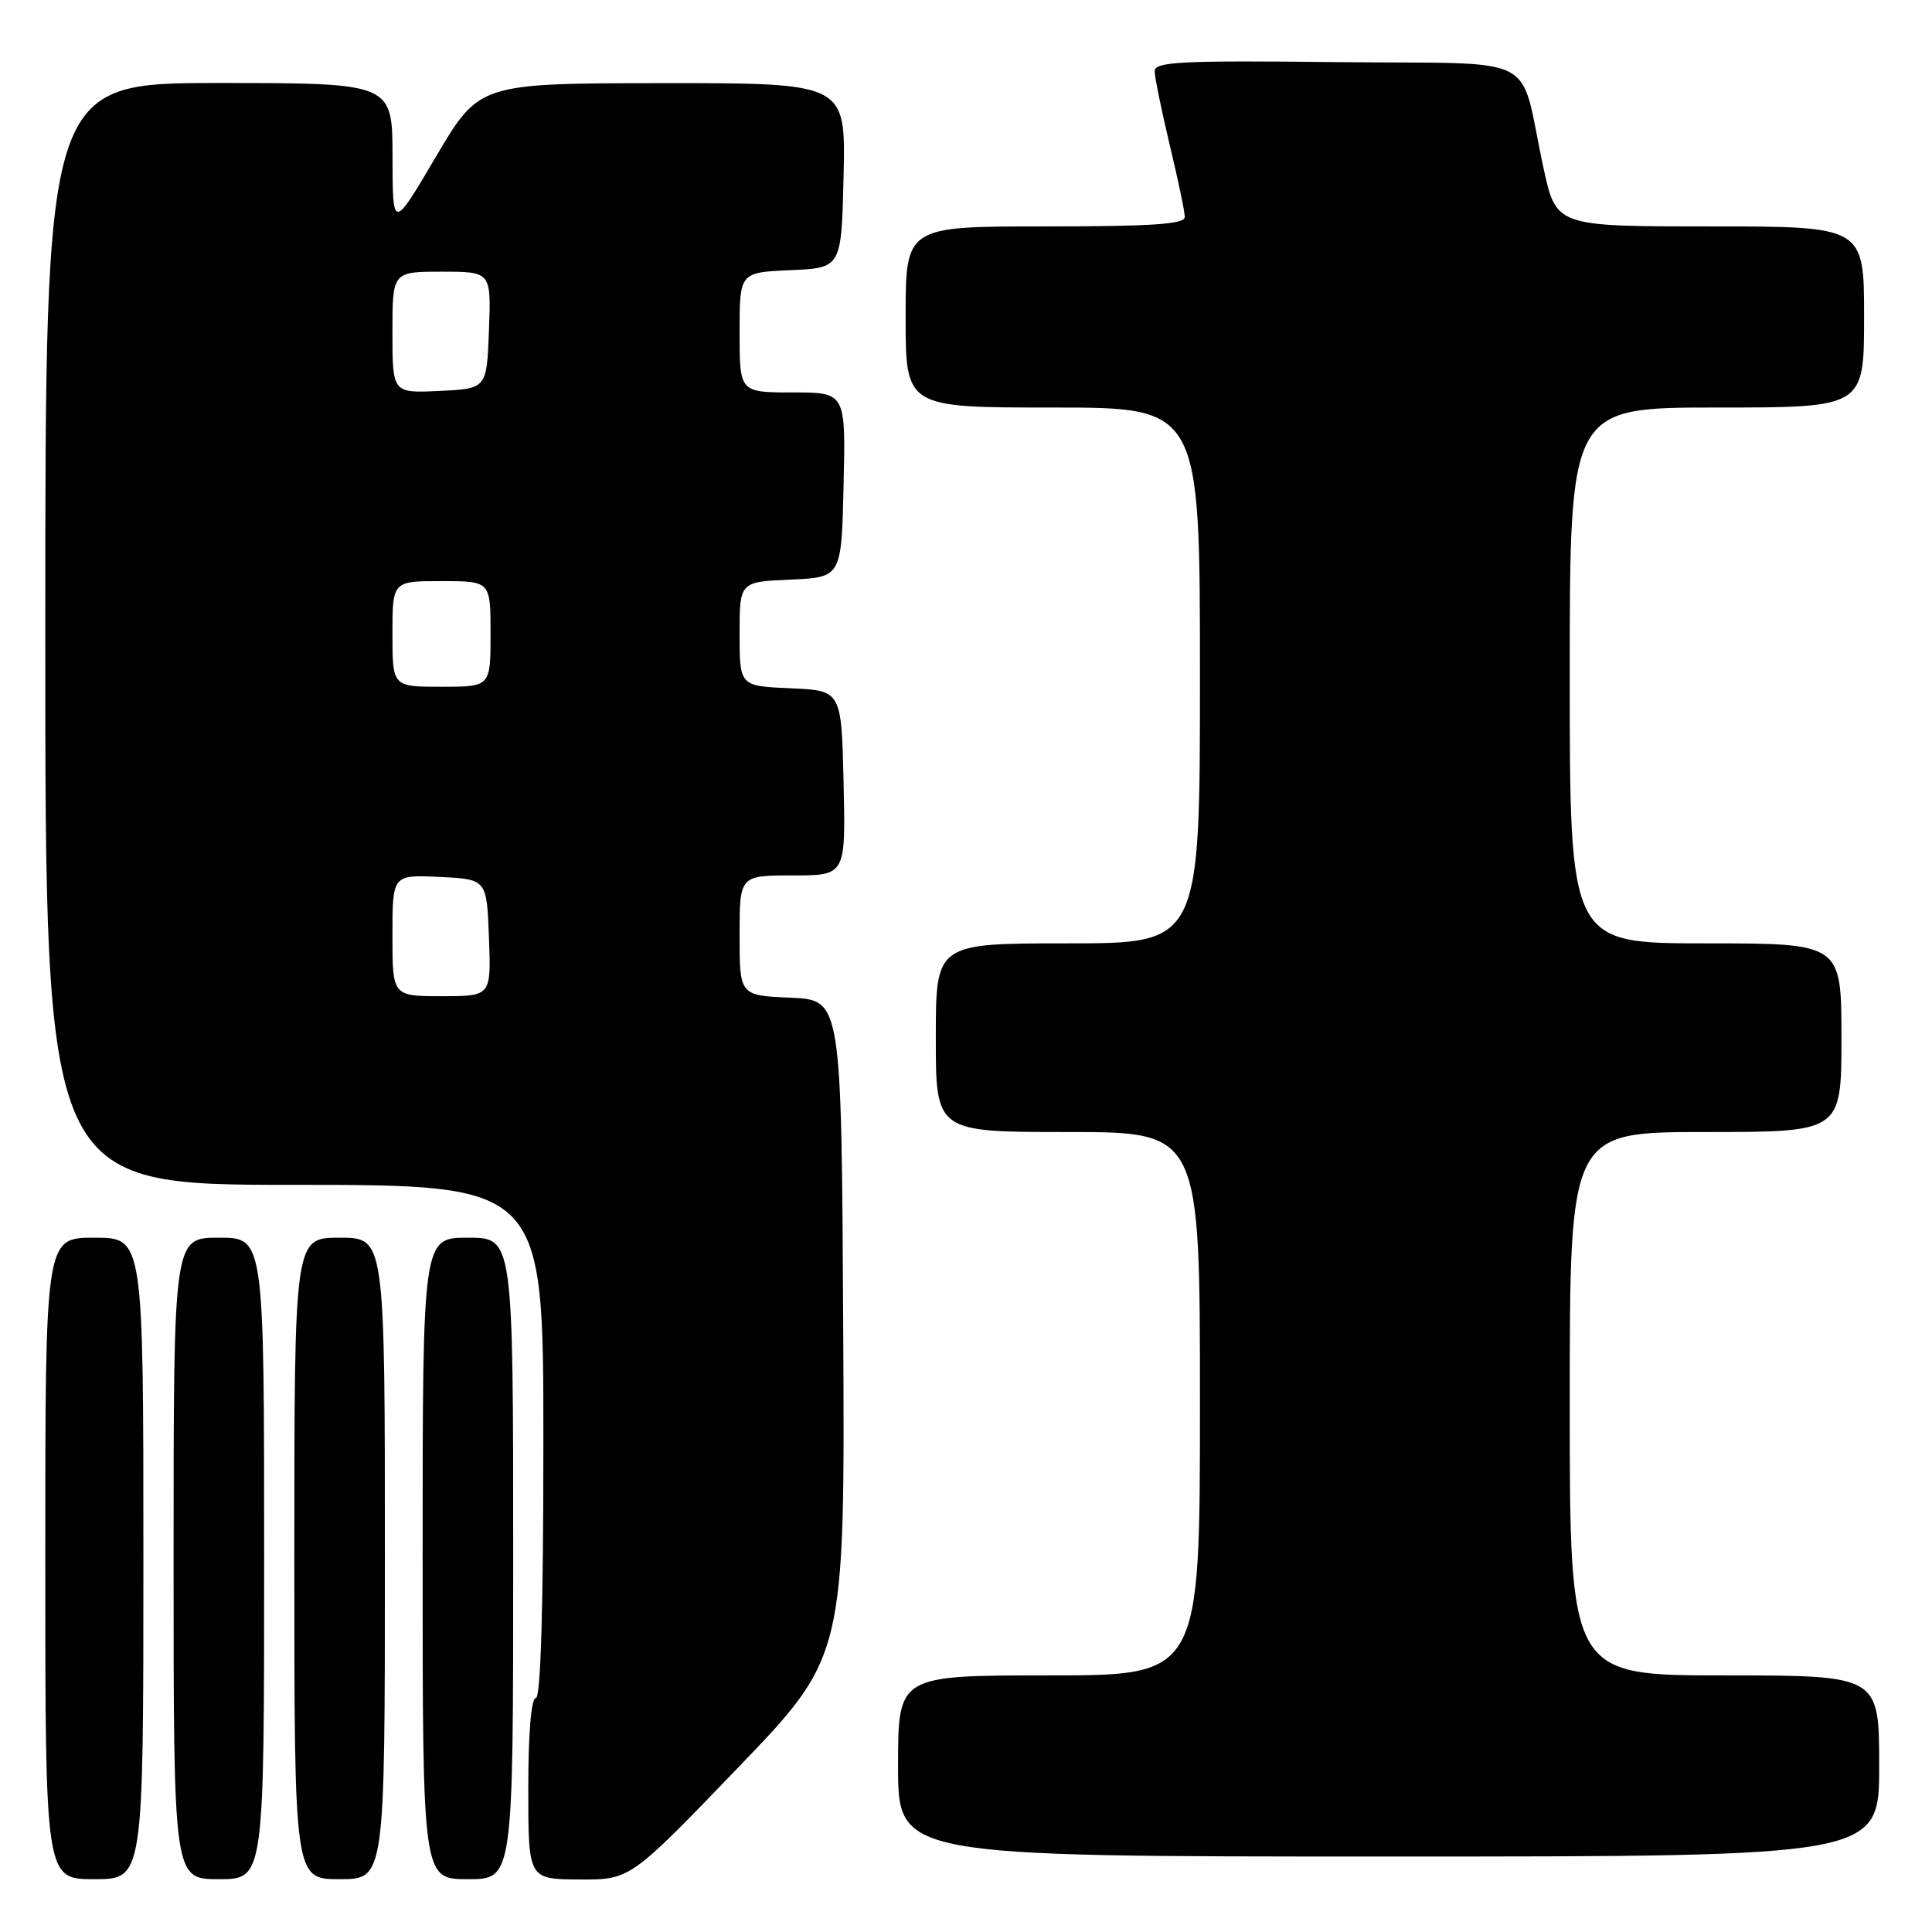 <?xml version="1.0" encoding="UTF-8" standalone="no"?>
<!DOCTYPE svg PUBLIC "-//W3C//DTD SVG 1.1//EN" "http://www.w3.org/Graphics/SVG/1.1/DTD/svg11.dtd" >
<svg xmlns="http://www.w3.org/2000/svg" xmlns:xlink="http://www.w3.org/1999/xlink" version="1.1" viewBox="0 0 256 256">
 <g >
 <path fill="currentColor"
d=" M 19.00 206.50 C 19.00 164.00 19.00 164.00 12.50 164.00 C 6.00 164.00 6.00 164.00 6.00 206.50 C 6.00 249.00 6.00 249.00 12.50 249.00 C 19.00 249.00 19.00 249.00 19.00 206.50 Z  M 35.00 206.50 C 35.00 164.00 35.00 164.00 29.00 164.00 C 23.00 164.00 23.00 164.00 23.00 206.50 C 23.00 249.00 23.00 249.00 29.00 249.00 C 35.00 249.00 35.00 249.00 35.00 206.50 Z  M 51.00 206.50 C 51.00 164.00 51.00 164.00 45.00 164.00 C 39.00 164.00 39.00 164.00 39.00 206.50 C 39.00 249.00 39.00 249.00 45.00 249.00 C 51.00 249.00 51.00 249.00 51.00 206.50 Z  M 68.00 206.50 C 68.00 164.00 68.00 164.00 62.00 164.00 C 56.00 164.00 56.00 164.00 56.00 206.50 C 56.00 249.00 56.00 249.00 62.00 249.00 C 68.00 249.00 68.00 249.00 68.00 206.50 Z  M 97.73 234.29 C 111.96 219.50 111.96 219.50 111.73 176.00 C 111.50 132.50 111.50 132.50 104.75 132.20 C 98.00 131.91 98.00 131.91 98.00 123.95 C 98.00 116.00 98.00 116.00 105.03 116.00 C 112.06 116.00 112.06 116.00 111.78 103.75 C 111.50 91.50 111.50 91.50 104.75 91.20 C 98.00 90.91 98.00 90.91 98.00 84.00 C 98.00 77.09 98.00 77.09 104.75 76.80 C 111.50 76.50 111.50 76.50 111.78 64.25 C 112.06 52.00 112.06 52.00 105.03 52.00 C 98.00 52.00 98.00 52.00 98.00 44.05 C 98.00 36.09 98.00 36.09 104.75 35.80 C 111.50 35.50 111.50 35.50 111.78 23.25 C 112.06 11.00 112.06 11.00 87.78 11.02 C 63.50 11.04 63.50 11.04 57.76 20.77 C 52.03 30.50 52.03 30.50 52.01 20.75 C 52.00 11.00 52.00 11.00 29.00 11.00 C 6.00 11.00 6.00 11.00 6.00 84.00 C 6.00 157.00 6.00 157.00 39.00 157.00 C 72.00 157.00 72.00 157.00 72.00 191.00 C 72.00 213.00 71.65 225.00 71.00 225.00 C 70.39 225.00 70.00 229.67 70.00 237.00 C 70.00 249.00 70.00 249.00 76.75 249.04 C 83.50 249.08 83.50 249.08 97.73 234.29 Z  M 249.00 234.00 C 249.00 222.00 249.00 222.00 228.50 222.00 C 208.00 222.00 208.00 222.00 208.00 186.00 C 208.00 150.00 208.00 150.00 226.00 150.00 C 244.00 150.00 244.00 150.00 244.00 137.50 C 244.00 125.00 244.00 125.00 226.00 125.00 C 208.00 125.00 208.00 125.00 208.00 89.50 C 208.00 54.00 208.00 54.00 227.50 54.00 C 247.00 54.00 247.00 54.00 247.00 42.00 C 247.00 30.00 247.00 30.00 226.60 30.00 C 206.20 30.00 206.20 30.00 204.52 22.25 C 201.14 6.67 204.78 8.54 177.19 8.23 C 156.57 8.00 153.00 8.18 153.00 9.42 C 153.00 10.22 153.90 14.61 154.99 19.19 C 156.09 23.76 156.99 28.06 156.99 28.75 C 157.00 29.71 152.64 30.00 138.50 30.00 C 120.00 30.00 120.00 30.00 120.00 42.00 C 120.00 54.00 120.00 54.00 139.50 54.00 C 159.00 54.00 159.00 54.00 159.00 89.50 C 159.00 125.00 159.00 125.00 141.50 125.00 C 124.00 125.00 124.00 125.00 124.00 137.50 C 124.00 150.00 124.00 150.00 141.50 150.00 C 159.00 150.00 159.00 150.00 159.00 186.00 C 159.00 222.00 159.00 222.00 139.00 222.00 C 119.00 222.00 119.00 222.00 119.00 234.00 C 119.00 246.00 119.00 246.00 184.00 246.00 C 249.00 246.00 249.00 246.00 249.00 234.00 Z  M 52.00 123.95 C 52.00 115.90 52.00 115.90 58.25 116.20 C 64.50 116.50 64.50 116.50 64.79 124.25 C 65.08 132.00 65.08 132.00 58.54 132.00 C 52.00 132.00 52.00 132.00 52.00 123.95 Z  M 52.00 84.00 C 52.00 77.00 52.00 77.00 58.50 77.00 C 65.00 77.00 65.00 77.00 65.00 84.00 C 65.00 91.00 65.00 91.00 58.50 91.00 C 52.00 91.00 52.00 91.00 52.00 84.00 Z  M 52.00 44.05 C 52.00 36.00 52.00 36.00 58.54 36.00 C 65.08 36.00 65.08 36.00 64.79 43.75 C 64.50 51.50 64.50 51.50 58.25 51.80 C 52.00 52.10 52.00 52.10 52.00 44.05 Z "/>
</g>
</svg>